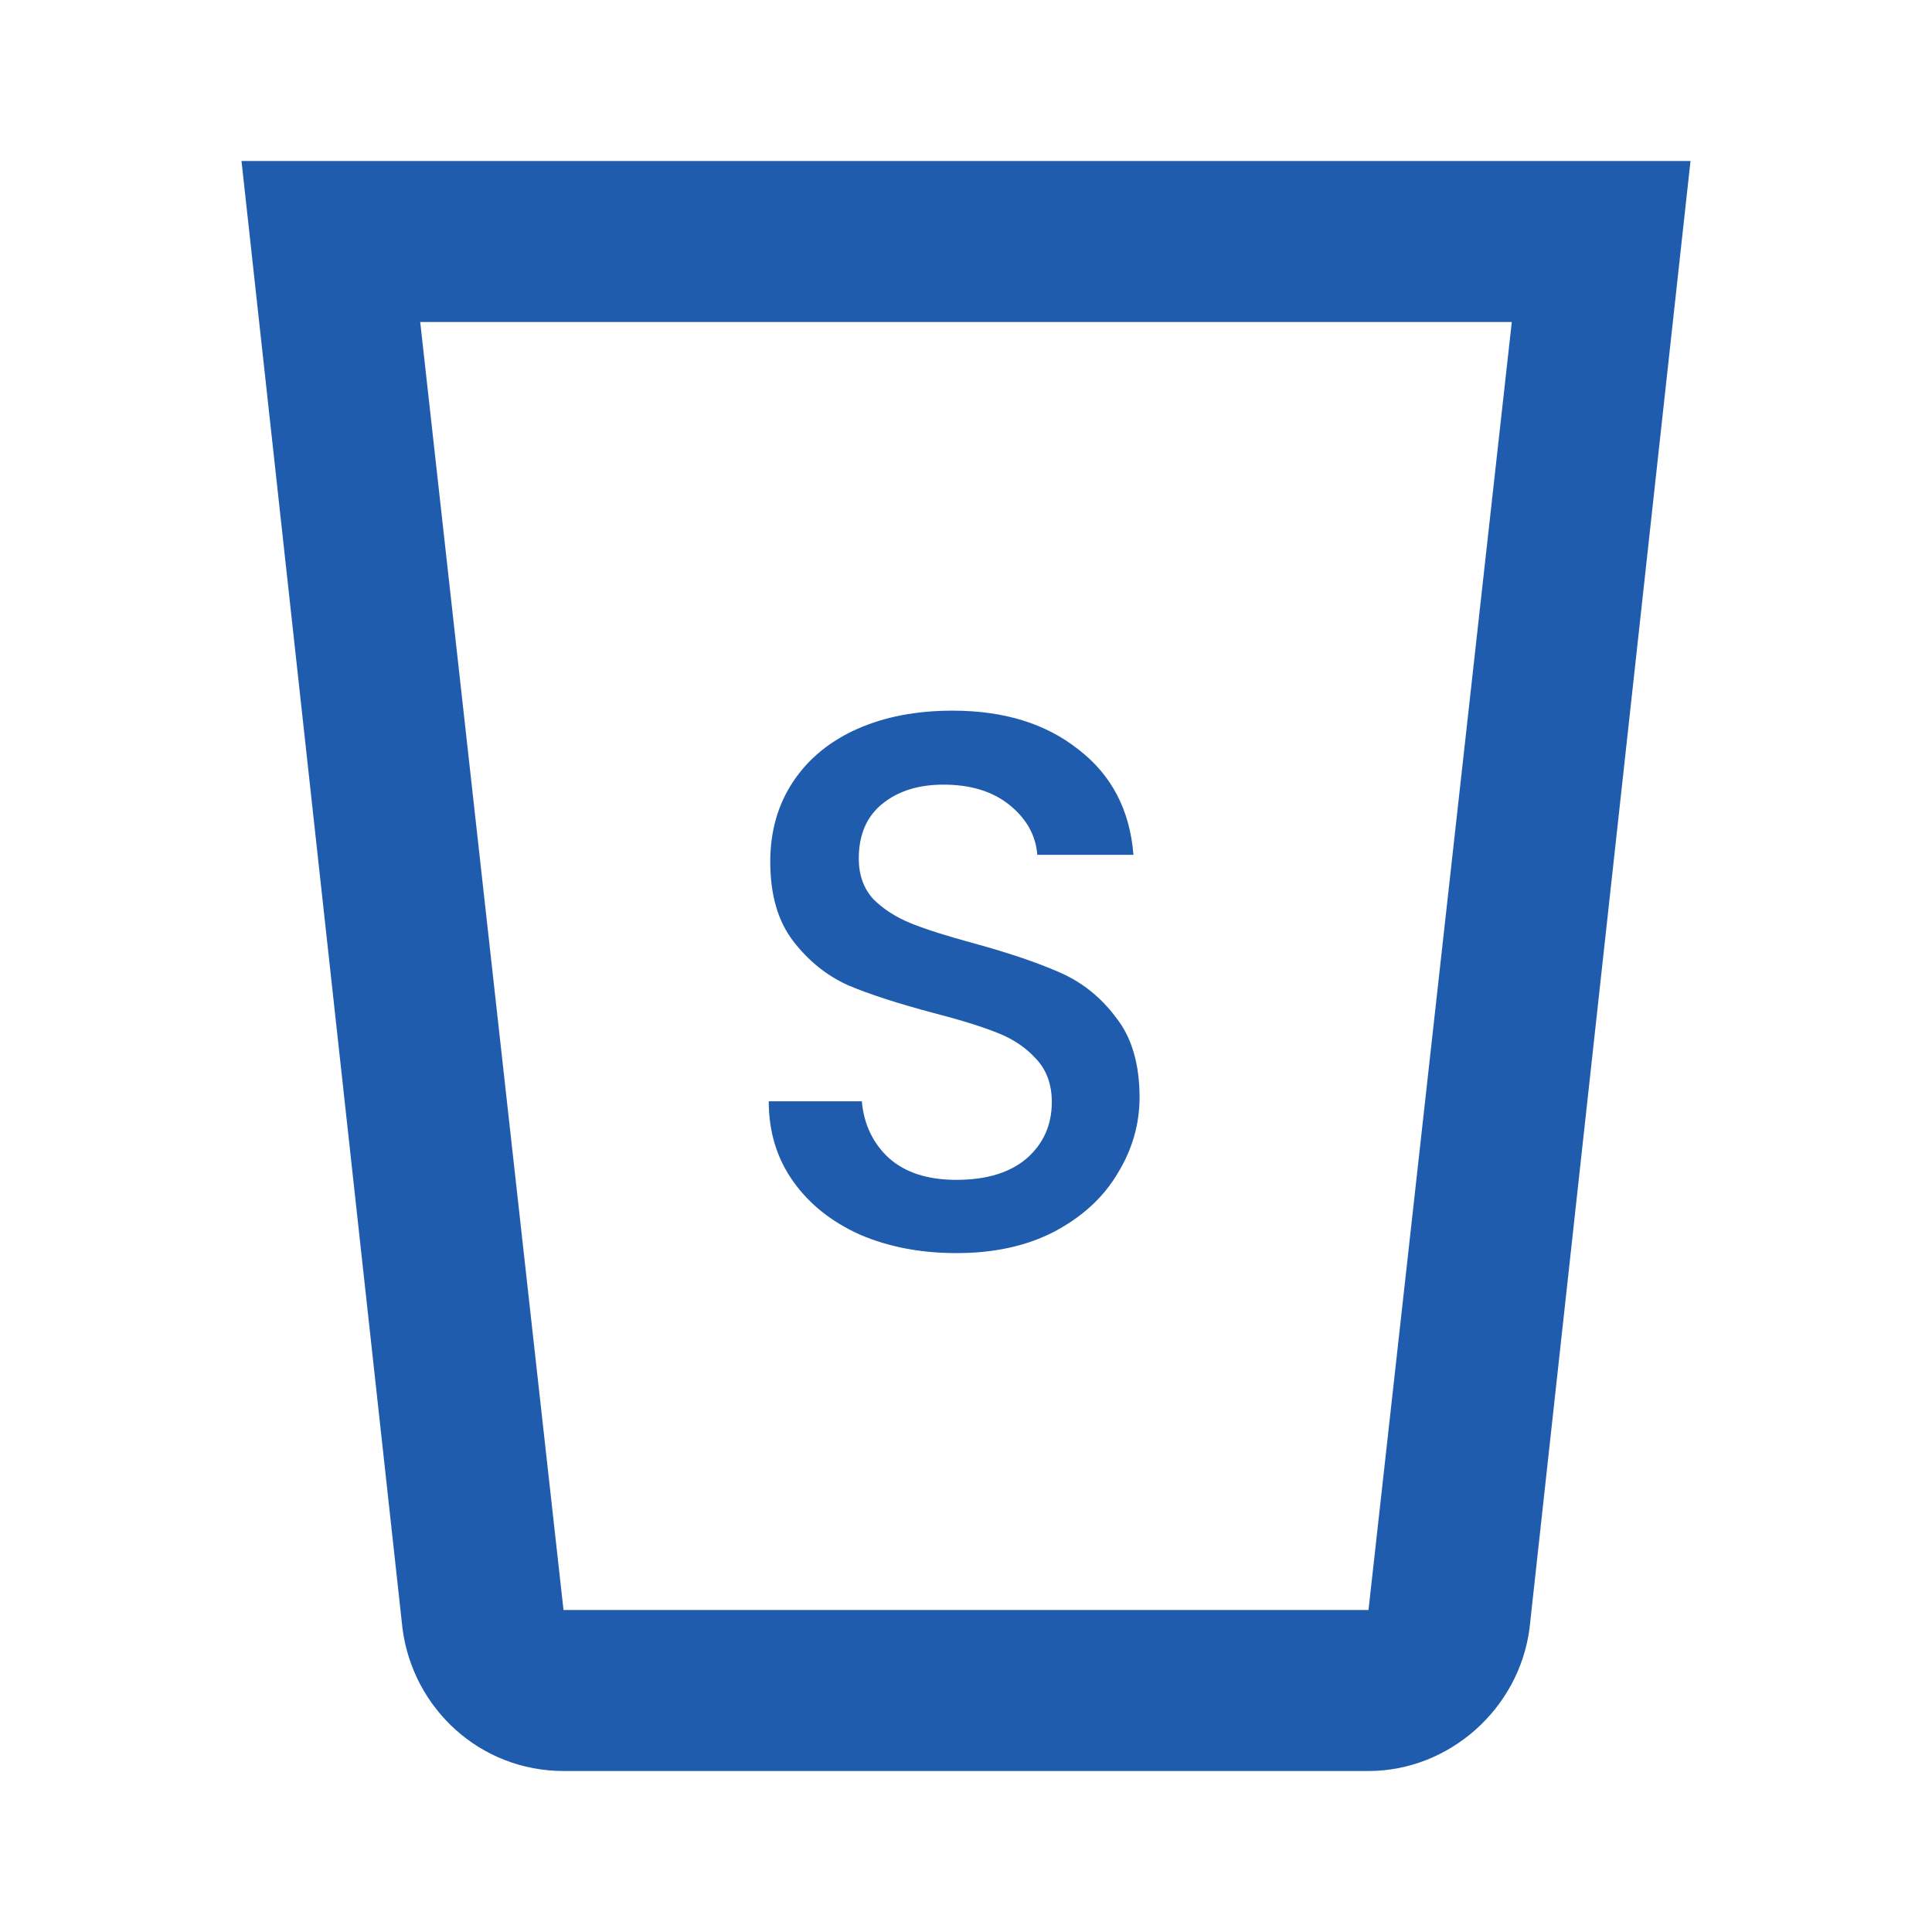 <svg width="48" height="48" viewBox="0 0 48 48" fill="none" xmlns="http://www.w3.org/2000/svg">
<path d="M6 4L10 40.46C10.26 42.46 11.94 44 14 44H34C36 44 37.74 42.46 38 40.46L42 4H6ZM10.44 8H37.56L34 40H14L10.44 8Z" fill="#205CAD"/>
<path d="M23.762 31.133C22.878 31.133 22.082 30.981 21.374 30.678C20.666 30.362 20.11 29.92 19.706 29.351C19.302 28.782 19.099 28.119 19.099 27.361H21.412C21.462 27.929 21.684 28.397 22.075 28.763C22.48 29.13 23.042 29.313 23.762 29.313C24.508 29.313 25.089 29.136 25.506 28.782C25.923 28.416 26.132 27.948 26.132 27.38C26.132 26.937 25.999 26.577 25.734 26.299C25.481 26.021 25.159 25.806 24.767 25.655C24.388 25.503 23.857 25.339 23.175 25.162C22.316 24.934 21.614 24.707 21.071 24.479C20.54 24.239 20.085 23.873 19.706 23.38C19.327 22.887 19.137 22.23 19.137 21.409C19.137 20.651 19.327 19.987 19.706 19.418C20.085 18.85 20.616 18.414 21.298 18.11C21.981 17.807 22.77 17.656 23.668 17.656C24.944 17.656 25.986 17.978 26.795 18.622C27.617 19.254 28.072 20.126 28.16 21.238H25.772C25.734 20.758 25.506 20.347 25.089 20.006C24.672 19.665 24.122 19.494 23.44 19.494C22.821 19.494 22.316 19.652 21.924 19.968C21.532 20.284 21.336 20.739 21.336 21.333C21.336 21.737 21.456 22.072 21.696 22.337C21.949 22.59 22.265 22.792 22.644 22.944C23.023 23.096 23.541 23.26 24.198 23.437C25.07 23.677 25.778 23.917 26.321 24.157C26.877 24.397 27.345 24.77 27.724 25.276C28.116 25.768 28.312 26.432 28.312 27.266C28.312 27.936 28.128 28.567 27.762 29.161C27.408 29.755 26.884 30.235 26.189 30.602C25.506 30.956 24.698 31.133 23.762 31.133Z" fill="#205CAD"/>
</svg>

